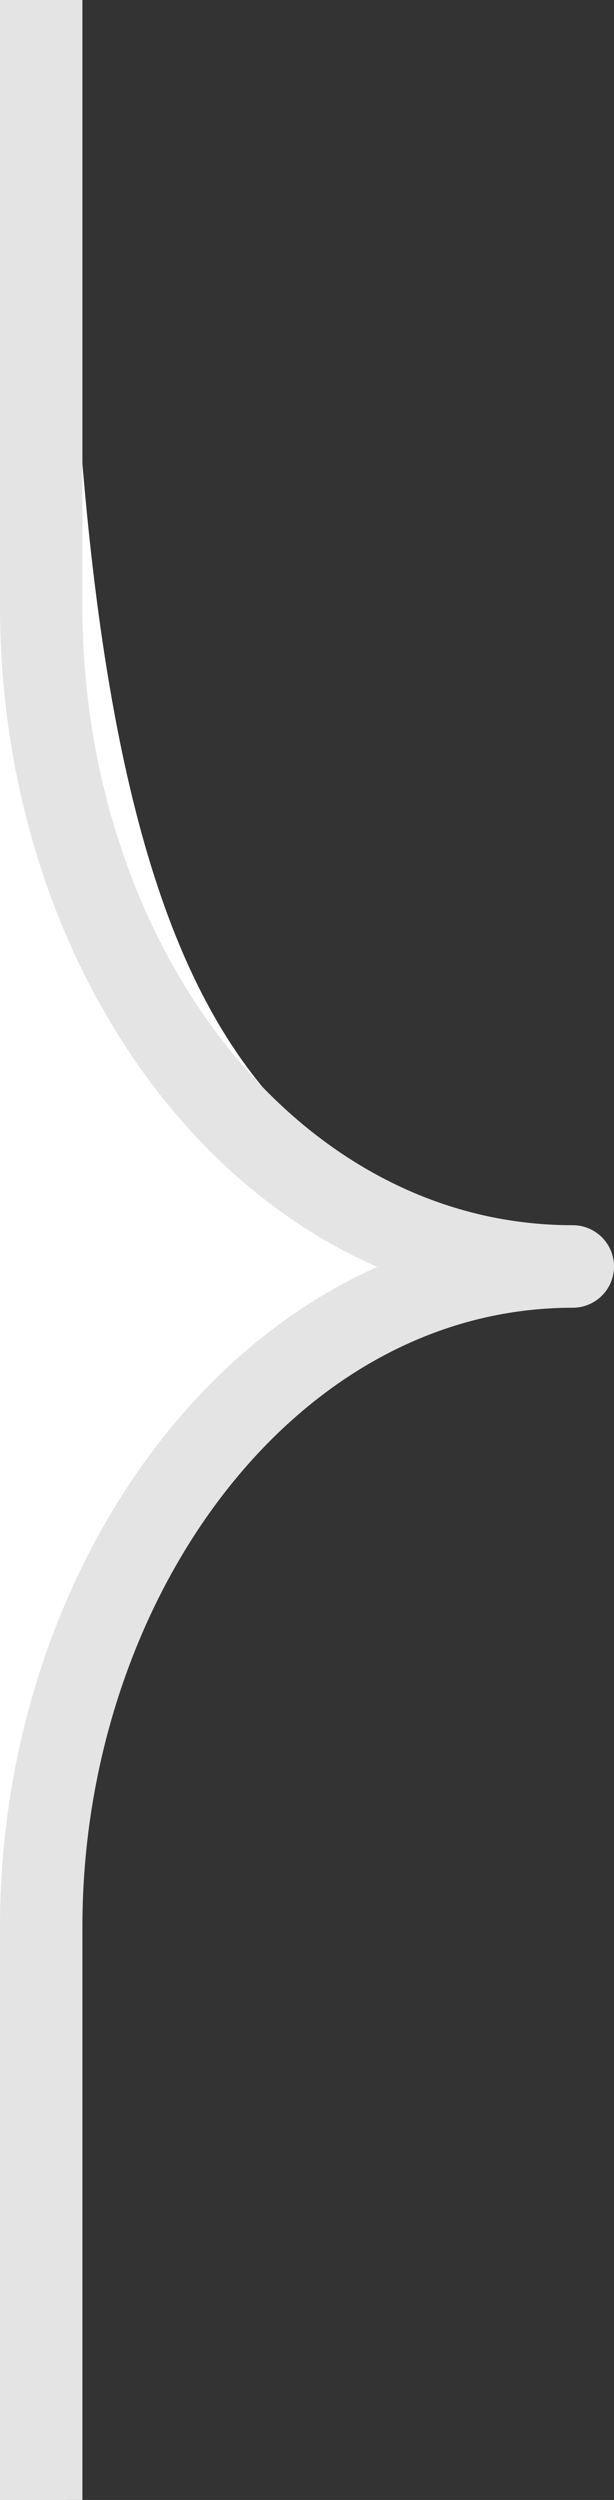 <?xml version="1.0" encoding="utf-8"?>
<!-- Generator: Adobe Illustrator 22.1.0, SVG Export Plug-In . SVG Version: 6.00 Build 0)  -->
<svg version="1.1" id="Layer_1" xmlns="http://www.w3.org/2000/svg" xmlns:xlink="http://www.w3.org/1999/xlink" x="0px" y="0px"
	 viewBox="0 0 14.9 60.6" enable-background="new 0 0 14.9 60.6" xml:space="preserve">
<rect x="0" y="0" width="14.9" height="60.6" fill="#333333" stroke="none"/>
<path fill="#FFFFFF" d="M0,60.6h1.6C0.8,33.7,5.2,32.1,13,30.7c-6.7-3-11.4-5-11.4-30.7C1.6,0,1,0,0,0l-0.7,30.4L0,60.6z"/>
<path fill="none" stroke="#E4E4E4" stroke-width="2" stroke-linejoin="round" stroke-miterlimit="10" d="M1,60.6c0-5.4,0-8.7,0-13.9
	c0-8.4,5.5-16,12.9-16C6.5,30.7,1,23.3,1,14.7C1,9.8,1,6.4,1,0"/>
</svg>
